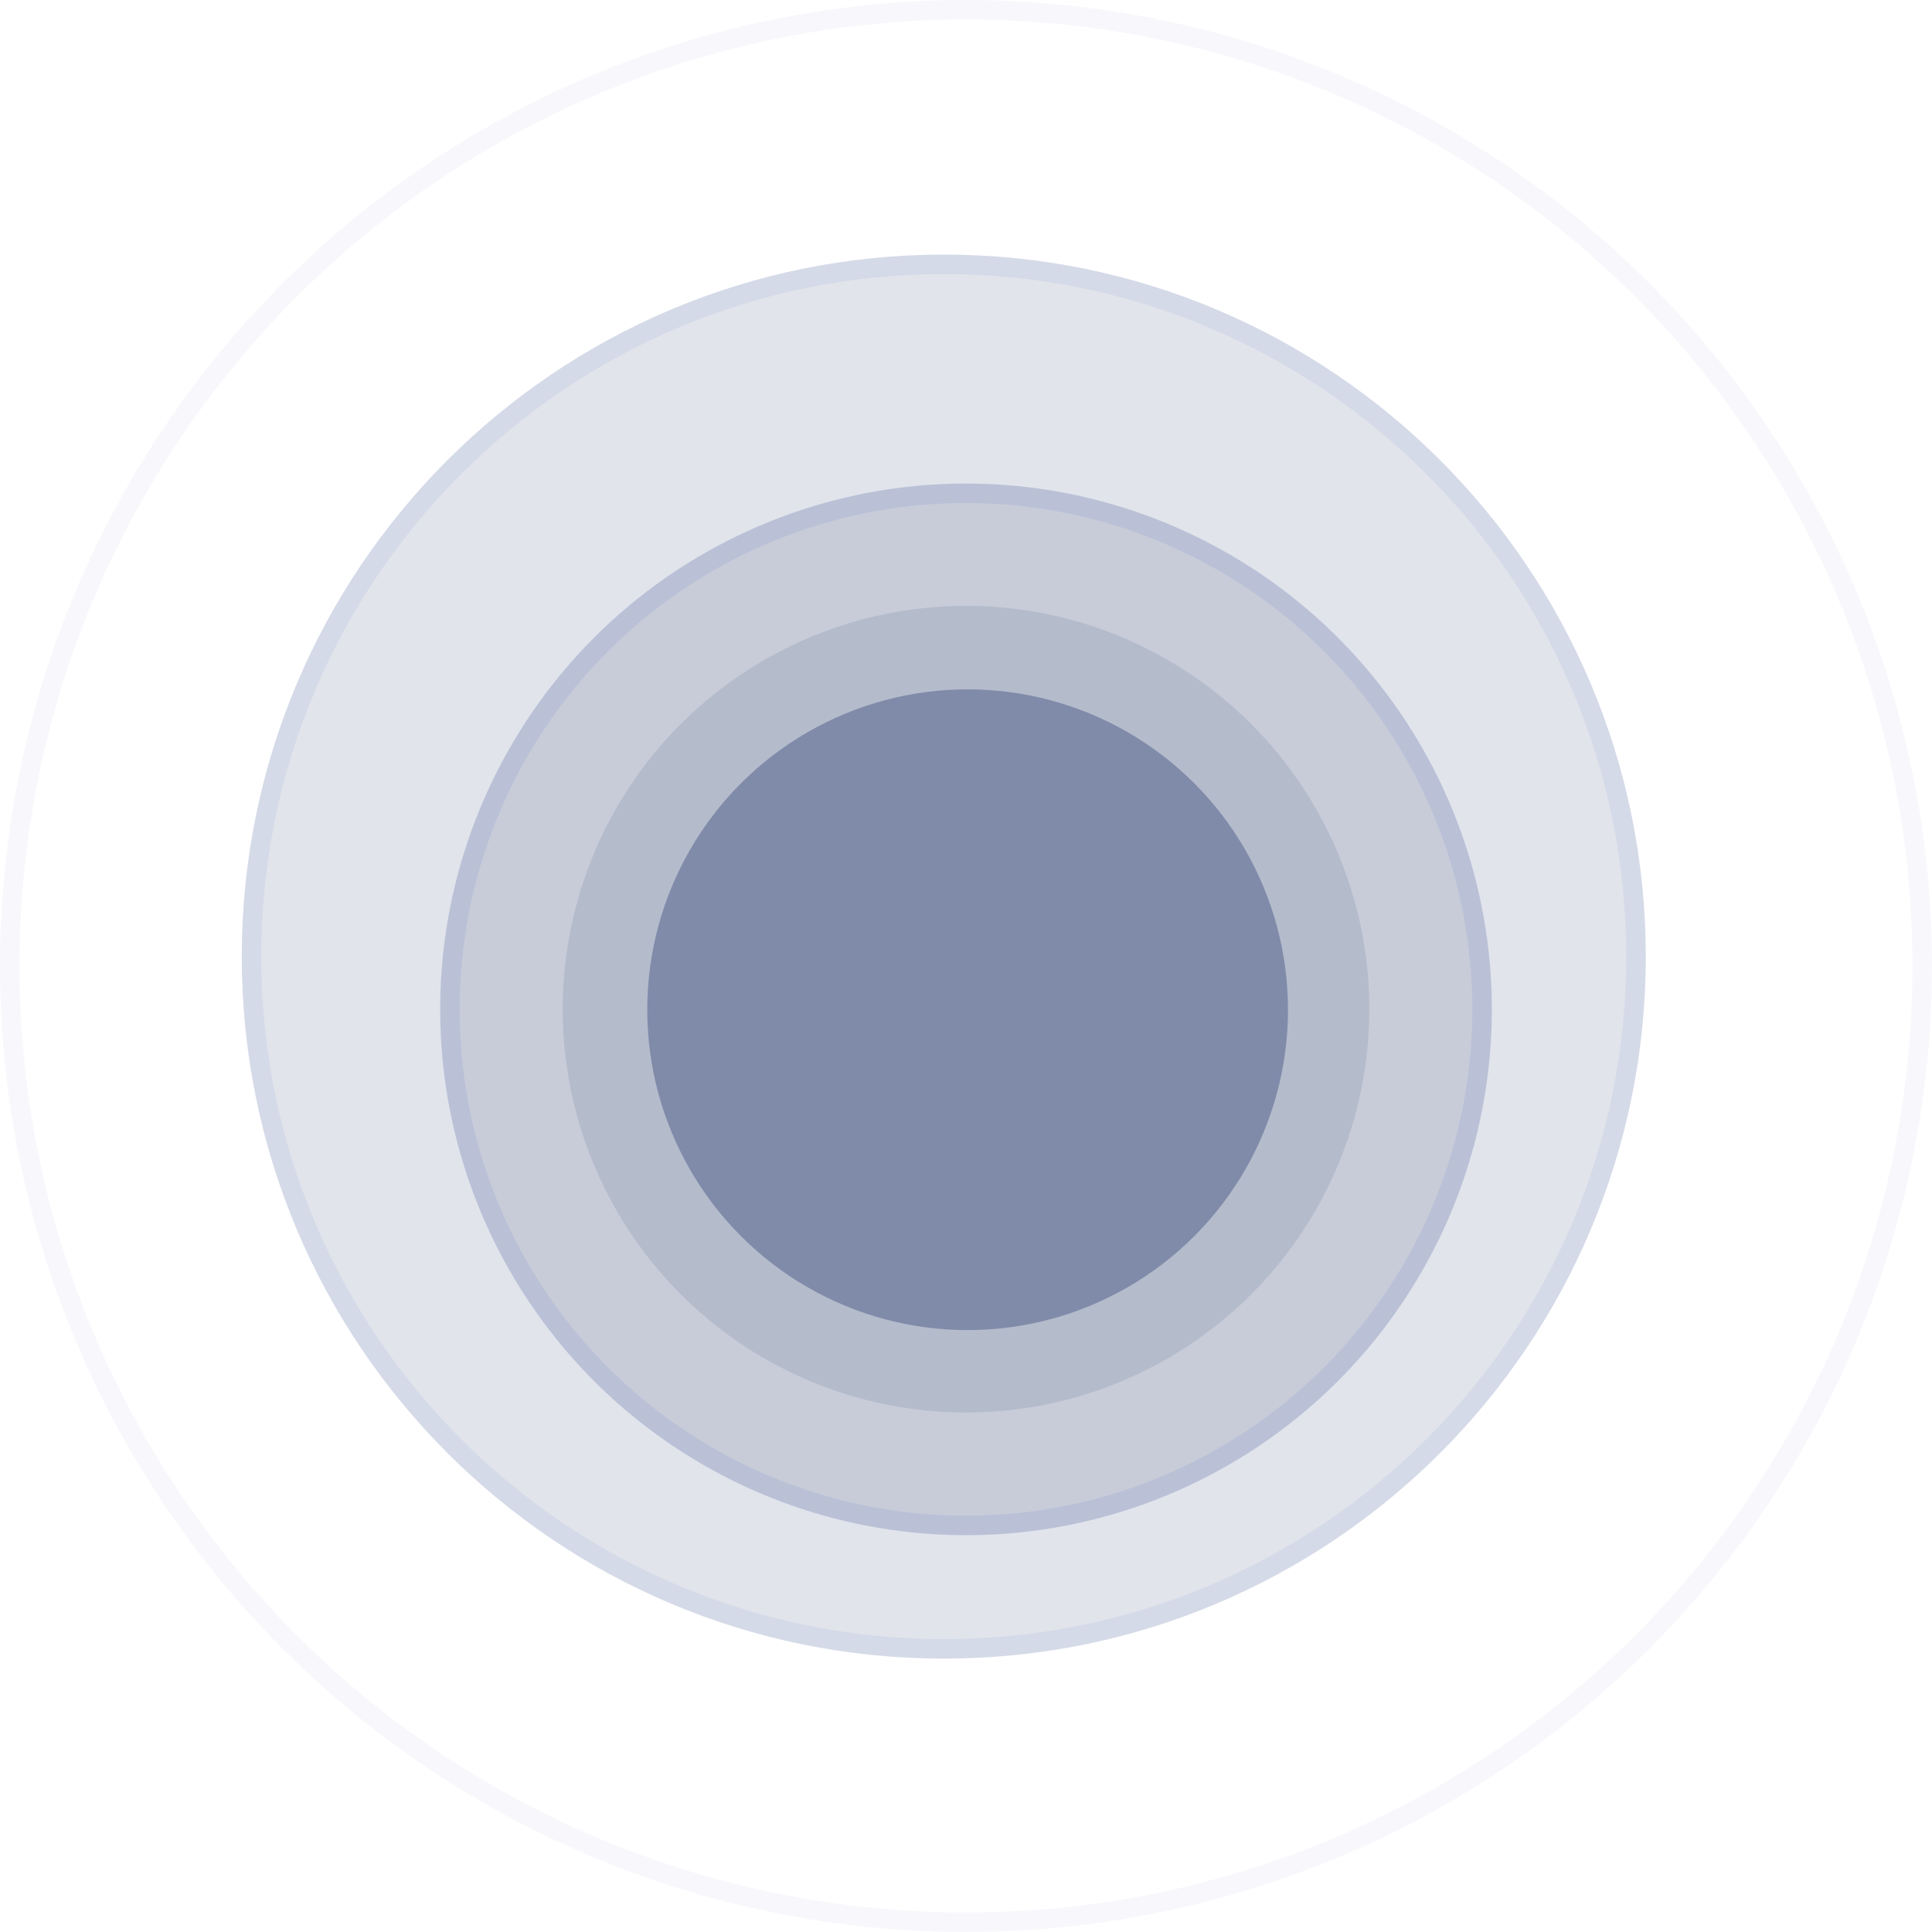 <svg width="1782" height="1782" viewBox="0 0 1782 1782" fill="none" xmlns="http://www.w3.org/2000/svg">
<circle cx="892.5" cy="931.328" r="295.5" fill="#16296C" fill-opacity="0.33"/>
<path d="M1518 882.328C1518 1239.93 1228.1 1529.83 870.5 1529.83C512.896 1529.83 223 1239.93 223 882.328C223 524.724 512.896 234.828 870.5 234.828C1228.1 234.828 1518 524.724 1518 882.328Z" fill="#253D6F" fill-opacity="0.14"/>
<path d="M1509 882.328C1509 1234.96 1223.13 1520.83 870.5 1520.83C517.866 1520.83 232 1234.96 232 882.328C232 529.694 517.866 243.828 870.5 243.828C1223.13 243.828 1509 529.694 1509 882.328Z" stroke="#1C41C2" stroke-opacity="0.06" stroke-width="18"/>
<circle cx="891" cy="891" r="882" stroke="#6976C1" stroke-opacity="0.05" stroke-width="18"/>
<circle cx="891" cy="931" r="485" fill="#262E61" fill-opacity="0.13"/>
<circle cx="891" cy="931" r="476" stroke="#1C41C2" stroke-opacity="0.08" stroke-width="18"/>
<circle cx="891" cy="930.828" r="372" fill="#183361" fill-opacity="0.11"/>
</svg>
